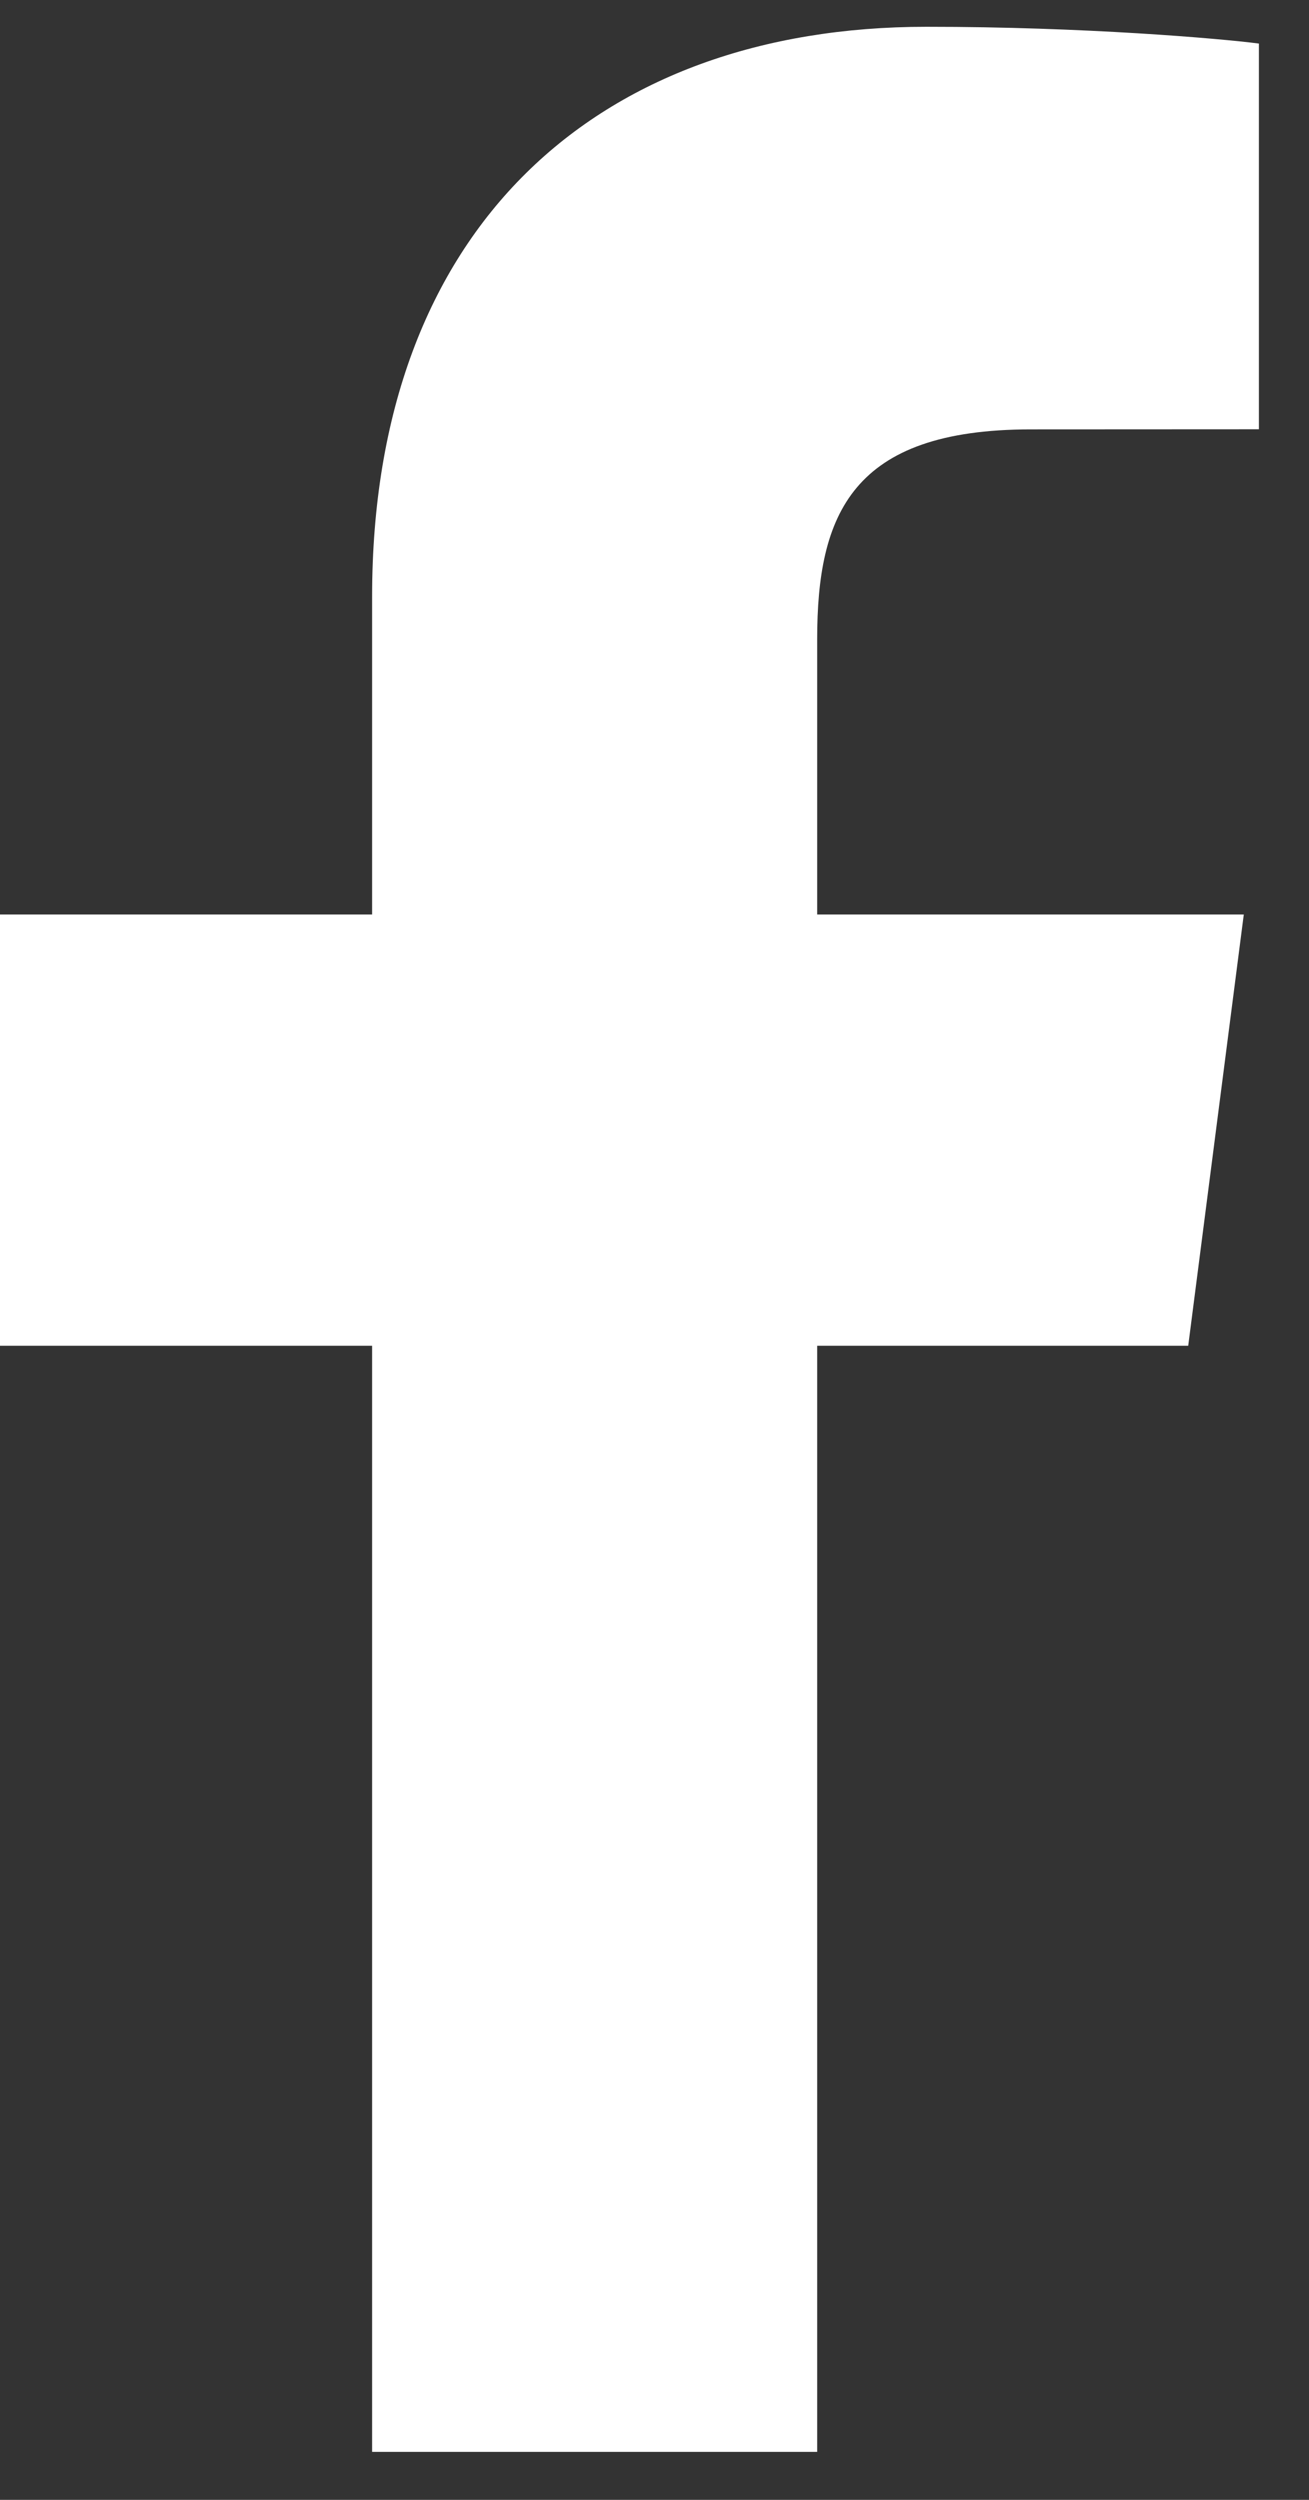 <svg width="11" height="21" viewBox="0 0 11 21" fill="none" xmlns="http://www.w3.org/2000/svg">
<rect x="0" y="0" width="11" height="21" fill="#333333" stroke="none"/>
<path d="M6.867 20.597V11.305H9.985L10.452 7.682H6.867V5.37C6.867 4.322 7.157 3.607 8.662 3.607L10.579 3.606V0.366C10.247 0.323 9.109 0.225 7.785 0.225C5.02 0.225 3.127 1.912 3.127 5.011V7.682H0V11.305H3.127V20.597H6.867Z" fill="white"/>
</svg>
